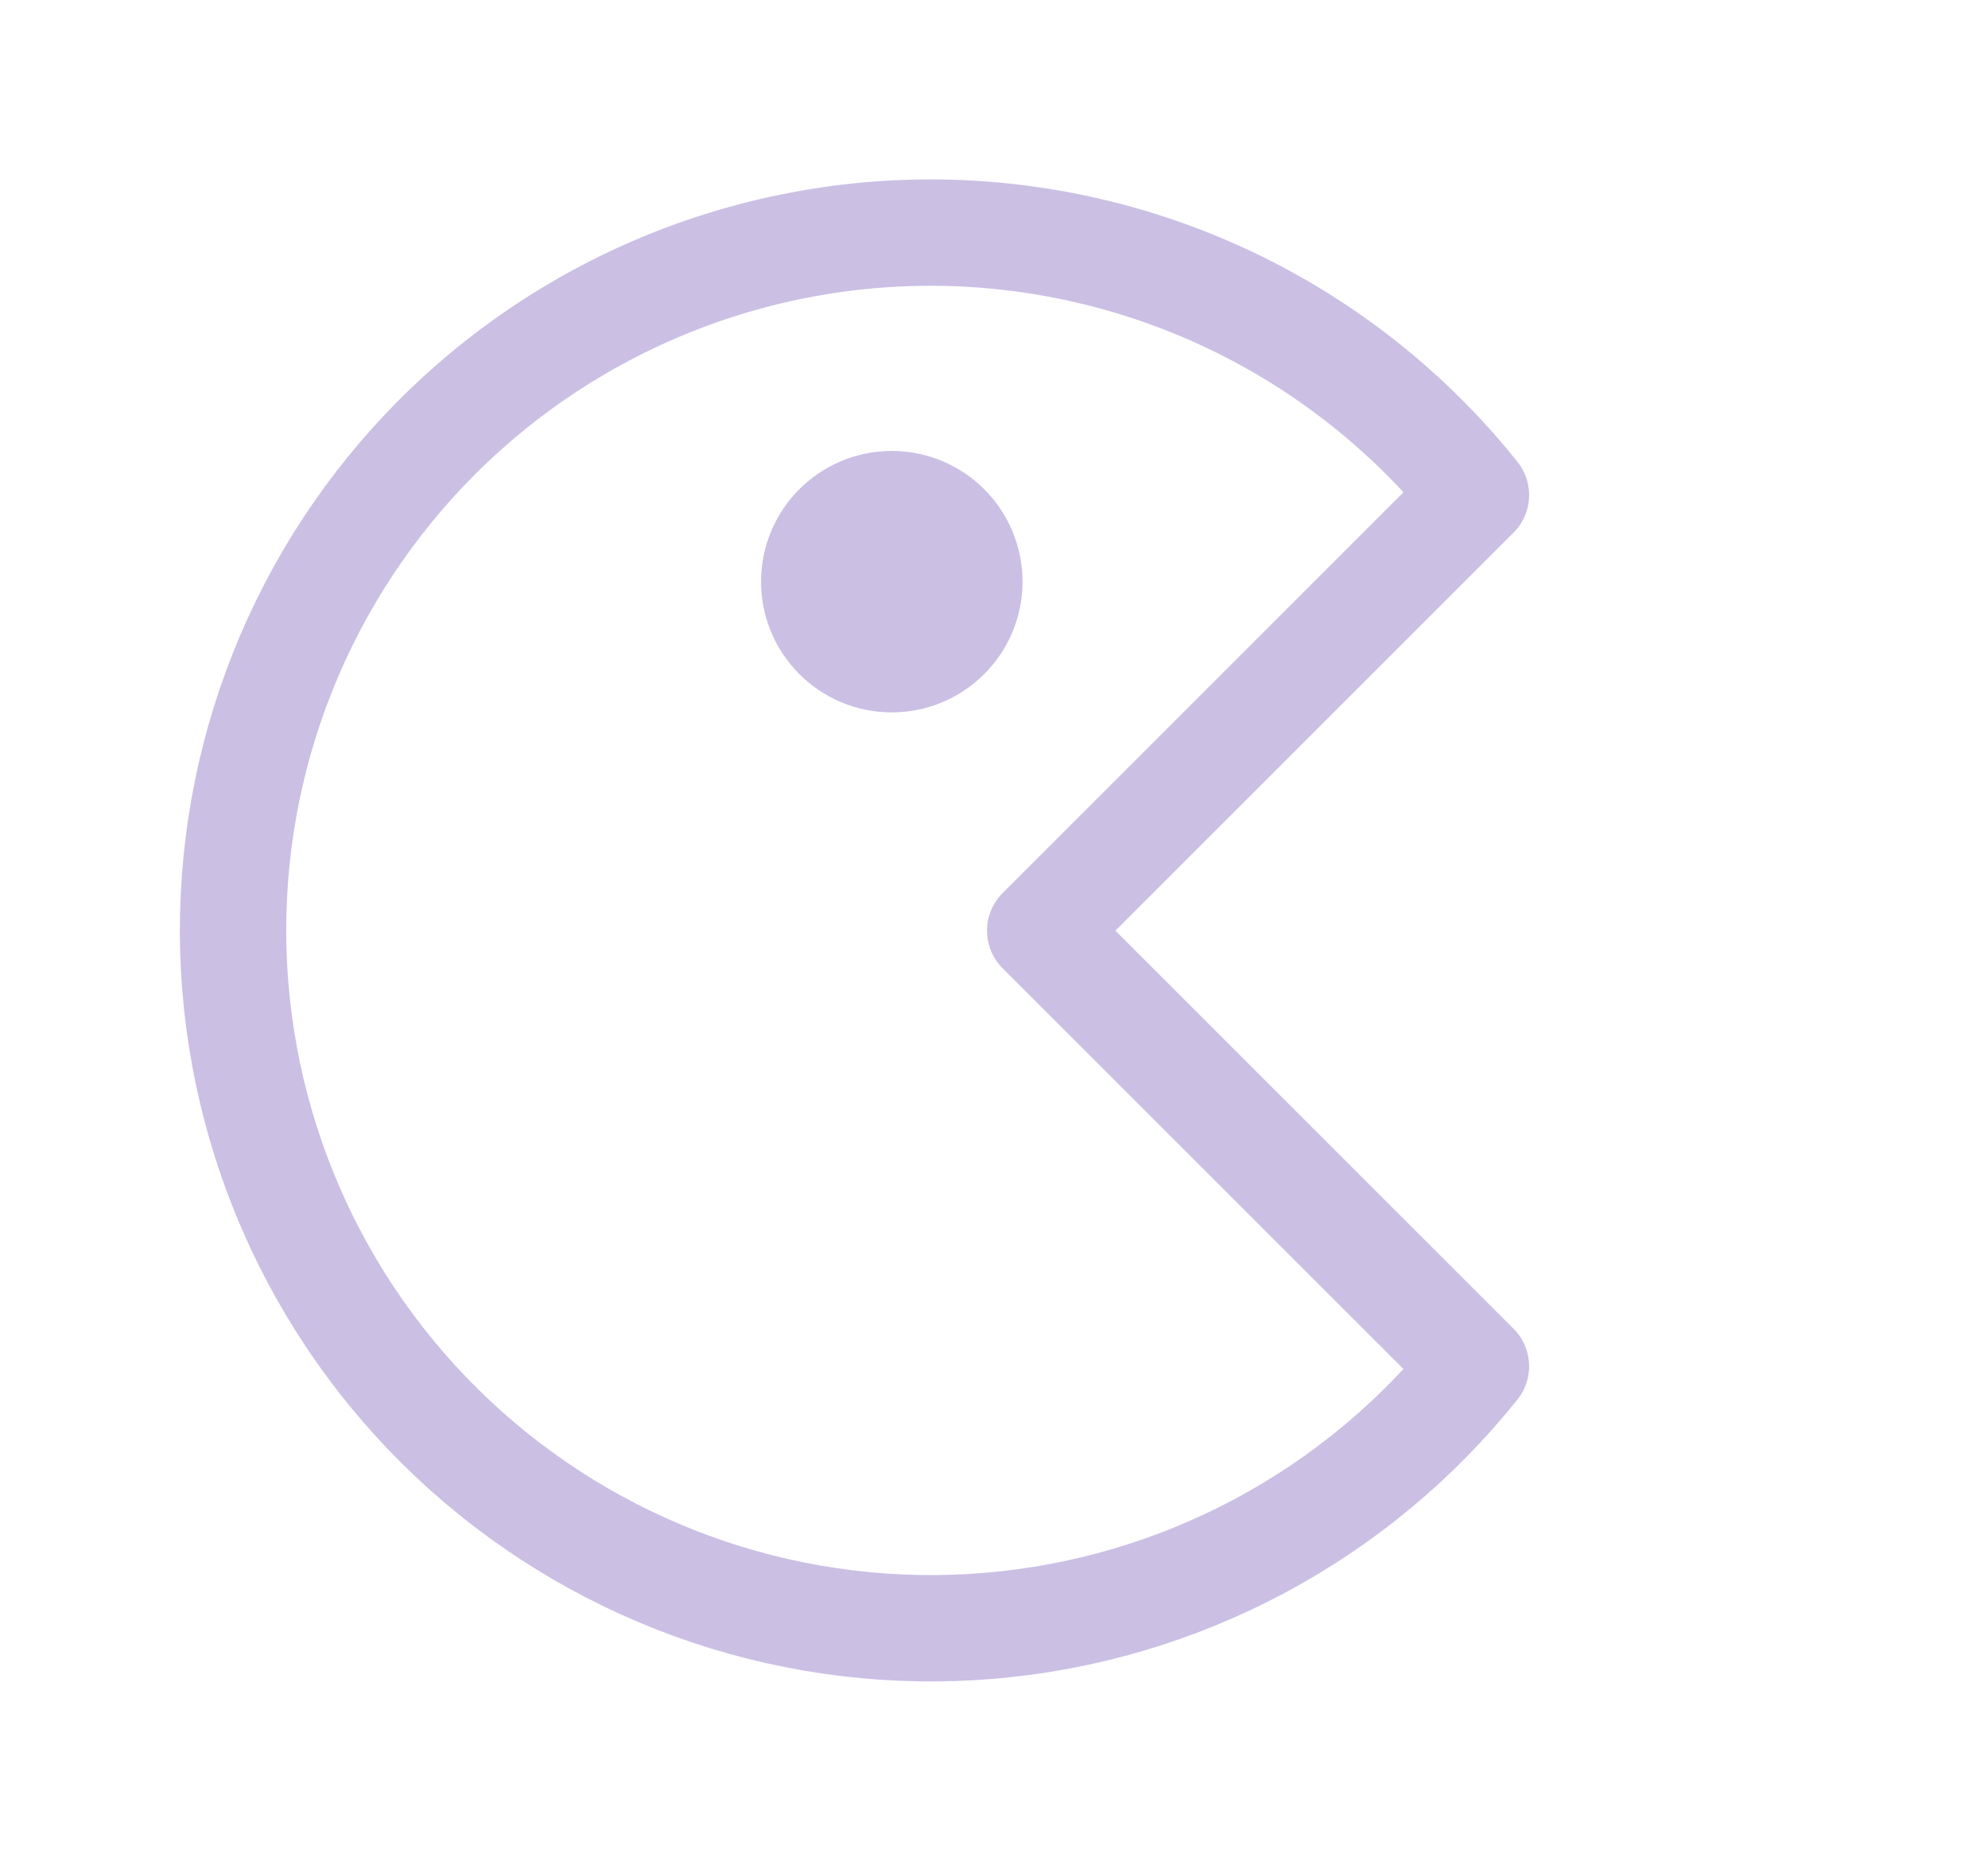 <svg width="47" height="44" viewBox="0 0 47 44" fill="none" xmlns="http://www.w3.org/2000/svg">
<path d="M10.333 10.333C11.974 8.691 13.944 7.414 16.113 6.585C18.282 5.757 20.601 5.395 22.919 5.524C25.238 5.654 27.503 6.271 29.566 7.335C31.629 8.4 33.445 9.888 34.894 11.702L24.592 22L34.894 32.298C33.493 34.049 31.749 35.497 29.769 36.552C27.79 37.607 25.616 38.247 23.381 38.433C21.145 38.62 18.895 38.348 16.769 37.636C14.642 36.923 12.682 35.785 11.01 34.289C9.338 32.794 7.989 30.974 7.044 28.939C6.1 26.905 5.58 24.699 5.516 22.457C5.453 20.215 5.847 17.983 6.675 15.899C7.503 13.814 8.748 11.92 10.333 10.333Z" stroke="#CBBFE4" stroke-width="2.514" stroke-linecap="round" stroke-linejoin="round"/>
<path d="M21.083 15.583C22.096 15.583 22.917 14.762 22.917 13.75C22.917 12.737 22.096 11.917 21.083 11.917C20.071 11.917 19.25 12.737 19.25 13.75C19.25 14.762 20.071 15.583 21.083 15.583Z" fill="#CBBFE4" stroke="#CBBFE4" stroke-width="2.514" stroke-linecap="round" stroke-linejoin="round"/>
</svg>
